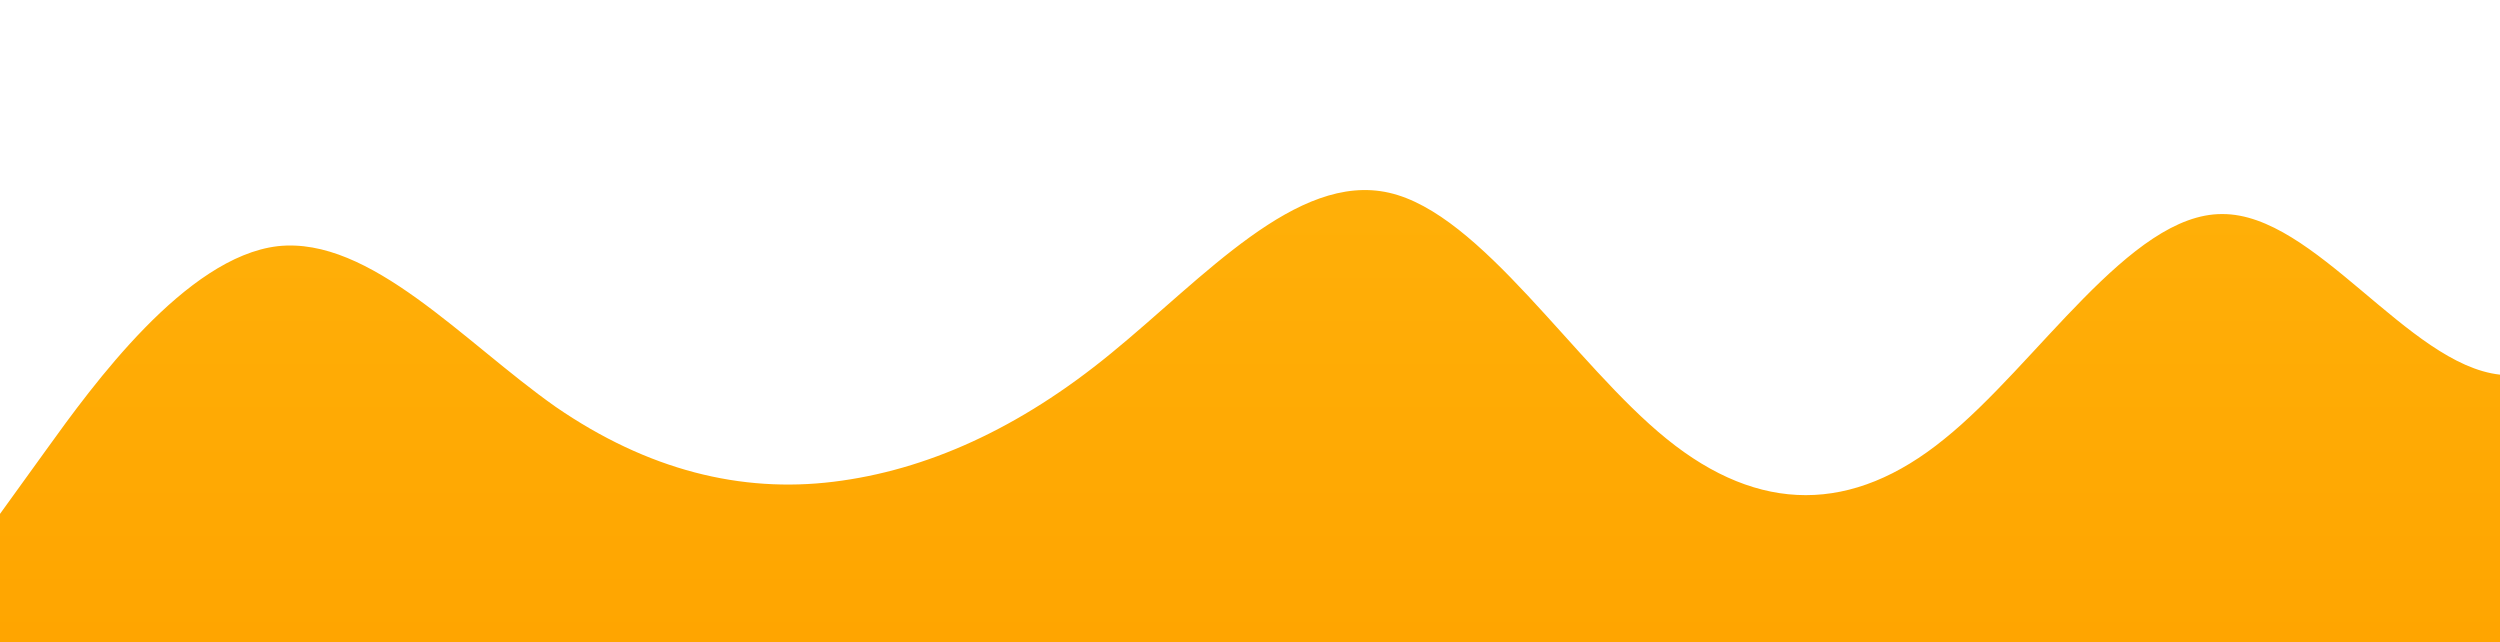 <?xml version="1.0" standalone="no"?>
<svg xmlns:xlink="http://www.w3.org/1999/xlink" id="wave" style="transform:rotate(0deg); transition: 0.3s" viewBox="0 0 1440 370" version="1.1" xmlns="http://www.w3.org/2000/svg"><defs><linearGradient id="sw-gradient-0" x1="0" x2="0" y1="1" y2="0"><stop stop-color="rgba(255, 165, 0, 1)" offset="0%"/><stop stop-color="rgba(255, 179, 11, 1)" offset="100%"/></linearGradient></defs><path style="transform:translate(0, 0px); opacity:1" fill="url(#sw-gradient-0)" d="M0,296L26.7,259C53.3,222,107,148,160,141.8C213.3,136,267,197,320,234.3C373.3,271,427,284,480,277.5C533.3,271,587,247,640,203.5C693.3,160,747,99,800,111C853.3,123,907,210,960,252.8C1013.3,296,1067,296,1120,252.8C1173.3,210,1227,123,1280,123.3C1333.3,123,1387,210,1440,215.8C1493.3,222,1547,148,1600,98.7C1653.3,49,1707,25,1760,67.8C1813.3,111,1867,222,1920,265.2C1973.3,308,2027,284,2080,271.3C2133.3,259,2187,259,2240,215.8C2293.3,173,2347,86,2400,98.7C2453.3,111,2507,222,2560,265.2C2613.3,308,2667,284,2720,277.5C2773.3,271,2827,284,2880,252.8C2933.3,222,2987,148,3040,98.7C3093.3,49,3147,25,3200,67.8C3253.3,111,3307,222,3360,265.2C3413.3,308,3467,284,3520,234.3C3573.3,185,3627,111,3680,86.3C3733.3,62,3787,86,3813,98.7L3840,111L3840,370L3813.3,370C3786.7,370,3733,370,3680,370C3626.7,370,3573,370,3520,370C3466.7,370,3413,370,3360,370C3306.7,370,3253,370,3200,370C3146.7,370,3093,370,3040,370C2986.7,370,2933,370,2880,370C2826.7,370,2773,370,2720,370C2666.7,370,2613,370,2560,370C2506.7,370,2453,370,2400,370C2346.7,370,2293,370,2240,370C2186.7,370,2133,370,2080,370C2026.7,370,1973,370,1920,370C1866.7,370,1813,370,1760,370C1706.7,370,1653,370,1600,370C1546.7,370,1493,370,1440,370C1386.7,370,1333,370,1280,370C1226.7,370,1173,370,1120,370C1066.7,370,1013,370,960,370C906.7,370,853,370,800,370C746.7,370,693,370,640,370C586.7,370,533,370,480,370C426.7,370,373,370,320,370C266.7,370,213,370,160,370C106.7,370,53,370,27,370L0,370Z"/></svg>